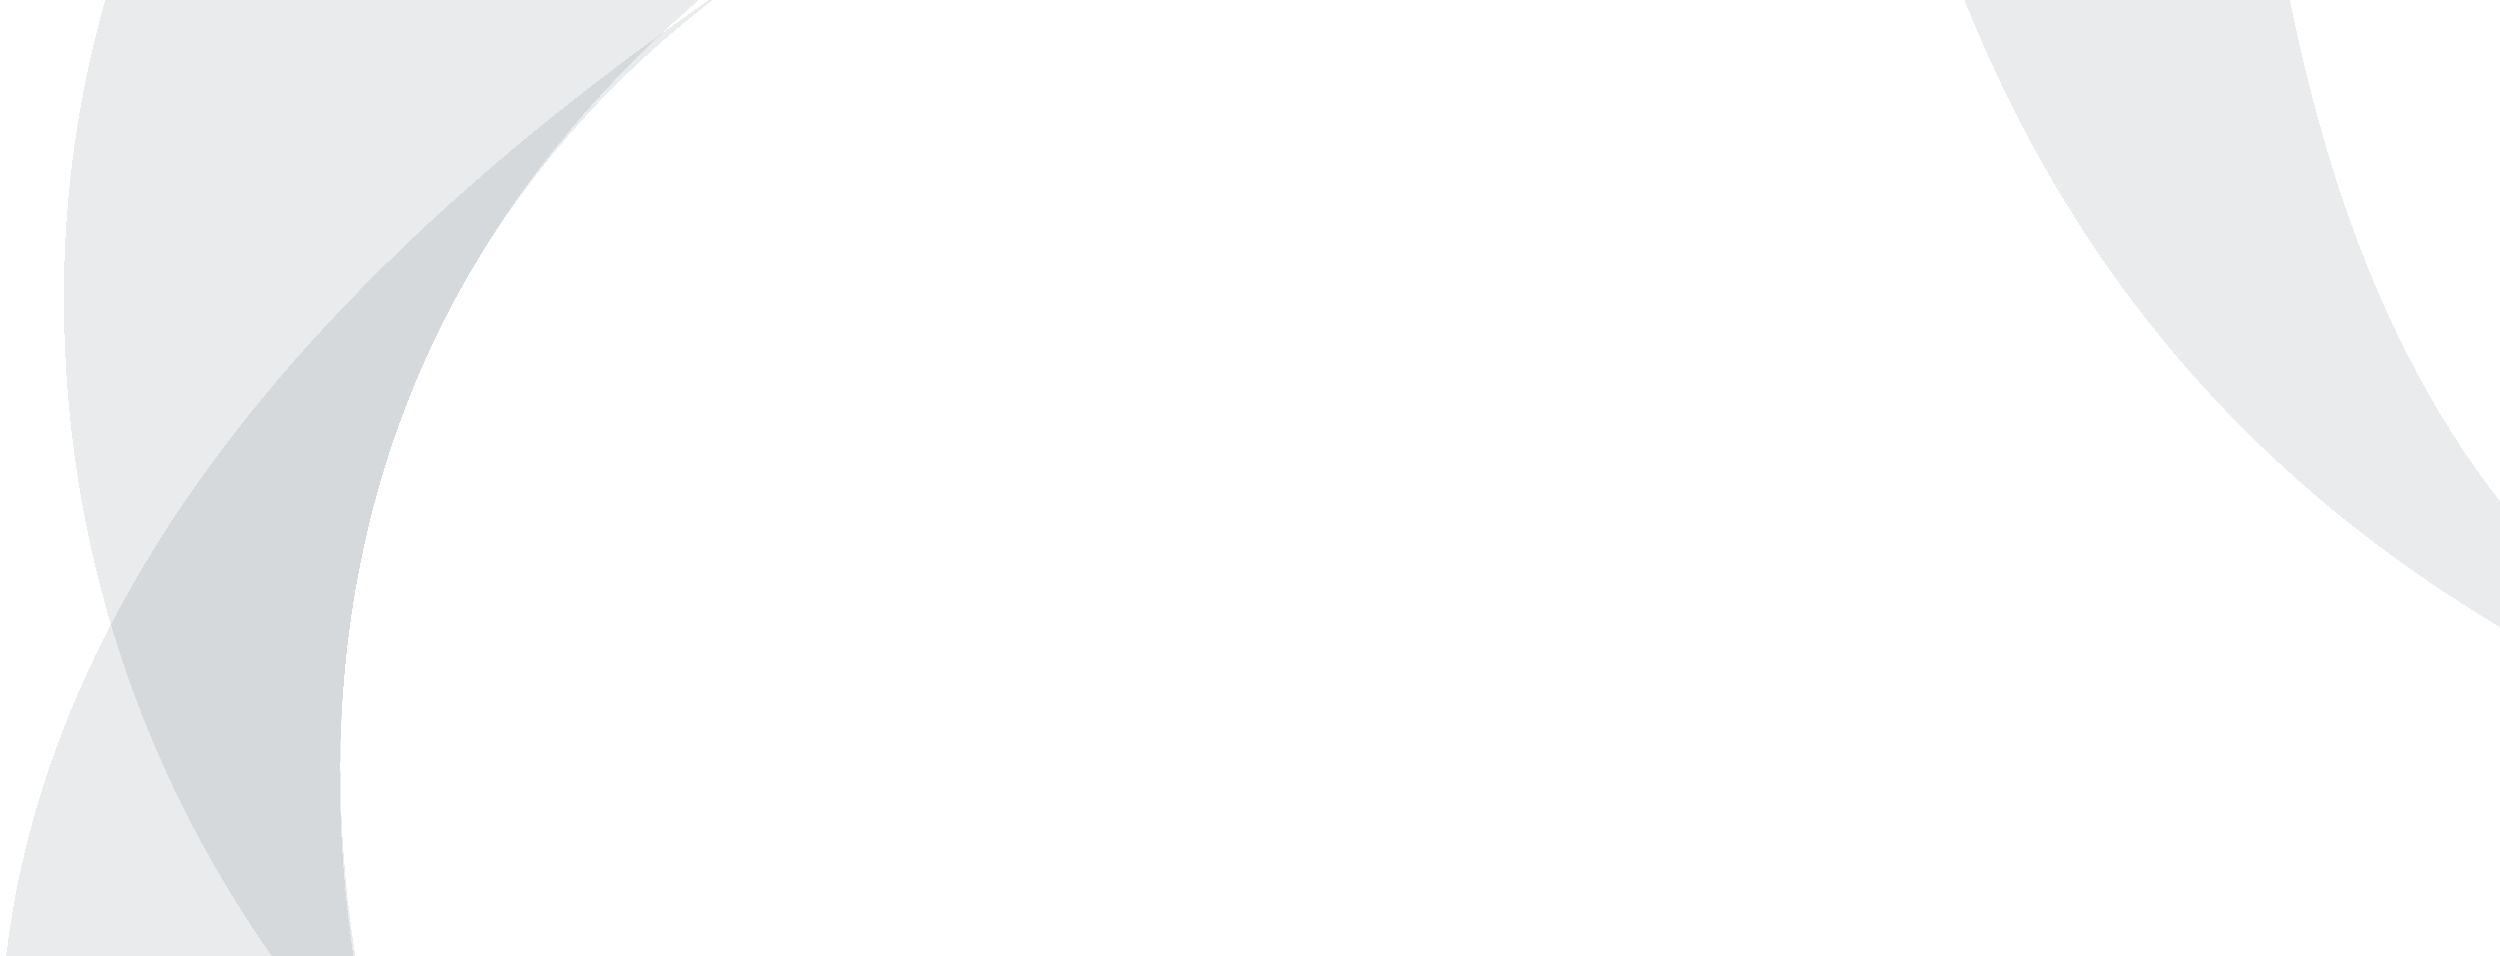 <svg width="1480" height="566" viewBox="0 0 1784 566" fill="none" xmlns="http://www.w3.org/2000/svg">
<g filter="url(#filter0_d_25_125)">
<path fill-rule="evenodd" clip-rule="evenodd" d="M1218.89 -796.435C1815.95 -796.435 2360.53 -819.949 2434.33 -354.73C2220.72 -588.659 1825.09 -357.353 1437.18 -357.353C789.192 -357.353 155.41 -34.2 252.932 616.375C257.386 646.085 259.077 669.345 265.371 709.031C122.167 552.199 45.611 359.258 45.611 149.563C45.611 -372.898 570.907 -796.435 1218.89 -796.435Z" fill="#213944" fill-opacity="0.1" shape-rendering="crispEdges"/>
</g>
<g filter="url(#filter1_d_25_125)">
<path fill-rule="evenodd" clip-rule="evenodd" d="M729.252 1207.37C403.239 1296.5 -85.521 325.09 557.175 -96.676C-623.002 677.81 438.592 1439.2 438.592 1439.2C438.592 1439.2 597.659 1219.69 729.252 1207.37ZM2035.61 497.182C1723.07 332.282 1591.48 89.669 1591.48 -605C1504.06 -706.556 1498.94 -757.632 1305.94 -591C1320.04 -103.247 1473.2 315.223 2035.61 497.182Z" fill="#213944" fill-opacity="0.1" shape-rendering="crispEdges"/>
</g>
<defs>
<filter id="filter0_d_25_125" x="41.611" y="-796.634" width="2396.72" height="1513.66" filterUnits="userSpaceOnUse" color-interpolation-filters="sRGB">
<feFlood flood-opacity="0" result="BackgroundImageFix"/>
<feColorMatrix in="SourceAlpha" type="matrix" values="0 0 0 0 0 0 0 0 0 0 0 0 0 0 0 0 0 0 127 0" result="hardAlpha"/>
<feOffset dy="4"/>
<feGaussianBlur stdDeviation="2"/>
<feComposite in2="hardAlpha" operator="out"/>
<feColorMatrix type="matrix" values="0 0 0 0 0.129 0 0 0 0 0.224 0 0 0 0 0.267 0 0 0 0.1 0"/>
<feBlend mode="normal" in2="BackgroundImageFix" result="effect1_dropShadow_25_125"/>
<feBlend mode="normal" in="SourceGraphic" in2="effect1_dropShadow_25_125" result="shape"/>
</filter>
<filter id="filter1_d_25_125" x="-3.961" y="-699.044" width="2043.57" height="2146.25" filterUnits="userSpaceOnUse" color-interpolation-filters="sRGB">
<feFlood flood-opacity="0" result="BackgroundImageFix"/>
<feColorMatrix in="SourceAlpha" type="matrix" values="0 0 0 0 0 0 0 0 0 0 0 0 0 0 0 0 0 0 127 0" result="hardAlpha"/>
<feOffset dy="4"/>
<feGaussianBlur stdDeviation="2"/>
<feComposite in2="hardAlpha" operator="out"/>
<feColorMatrix type="matrix" values="0 0 0 0 0.129 0 0 0 0 0.224 0 0 0 0 0.267 0 0 0 0.1 0"/>
<feBlend mode="normal" in2="BackgroundImageFix" result="effect1_dropShadow_25_125"/>
<feBlend mode="normal" in="SourceGraphic" in2="effect1_dropShadow_25_125" result="shape"/>
</filter>
</defs>
</svg>
